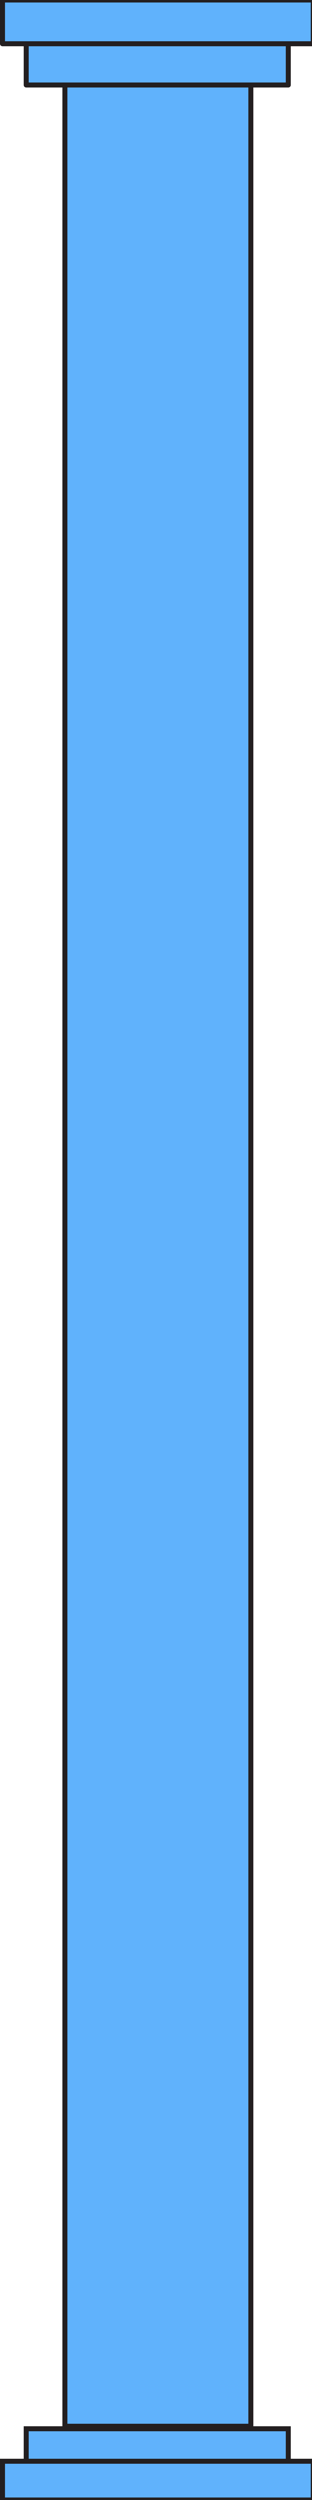 <?xml version="1.0" encoding="utf-8"?>
<!-- Generator: Adobe Illustrator 19.0.0, SVG Export Plug-In . SVG Version: 6.00 Build 0)  -->
<svg version="1.1" id="Layer_1" xmlns="http://www.w3.org/2000/svg" xmlns:xlink="http://www.w3.org/1999/xlink" x="0px" y="0px"
	 viewBox="0 -88 25 200" style="enable-background:new 0 -88 25 200;" xml:space="preserve">
<style type="text/css">
	.st0{fill:#60B2FC;stroke:#231F20;stroke-width:0.4;stroke-linecap:round;stroke-linejoin:round;stroke-miterlimit:10;}
	.st1{fill:none;stroke:#231F20;stroke-width:0.4;stroke-linecap:round;stroke-linejoin:round;stroke-miterlimit:10;}
	.st2{fill:#60B2FC;stroke:#231F20;stroke-width:0.4;stroke-miterlimit:10;}
	.st3{fill:none;stroke:#231F20;stroke-width:0.4;stroke-miterlimit:10;}
	.st4{fill:#60B2FC;}
</style>
<g id="XMLID_45_">
	<rect id="XMLID_20_" x="0.2" y="-88" class="st0" width="24.9" height="3.5"/>
	<rect id="XMLID_19_" x="2.1" y="-84.5" class="st0" width="21" height="3.3"/>
	<polyline id="XMLID_17_" class="st0" points="5.2,-58.9 5.2,-81.2 20.1,-81.2 20.1,-58.9 	"/>
	<g id="XMLID_46_">
		<g id="XMLID_47_">
			<line id="XMLID_16_" class="st1" x1="9.4" y1="-79" x2="9.4" y2="-58.9"/>
			<line id="XMLID_15_" class="st1" x1="7.5" y1="-58.9" x2="7.5" y2="-79"/>
			<line id="XMLID_14_" class="st1" x1="13.6" y1="-79" x2="13.6" y2="-58.9"/>
			<line id="XMLID_13_" class="st1" x1="11.7" y1="-58.9" x2="11.7" y2="-79"/>
			<line id="XMLID_12_" class="st1" x1="17.8" y1="-79" x2="17.8" y2="-58.9"/>
			<line id="XMLID_11_" class="st1" x1="15.9" y1="-58.9" x2="15.9" y2="-79"/>
		</g>
	</g>
</g>
<g id="XMLID_31_">
	<g id="XMLID_40_">
		<rect id="XMLID_10_" x="0.2" y="108.9" class="st2" width="24.9" height="3.1"/>
		<rect id="XMLID_9_" x="2.1" y="106.3" class="st2" width="21" height="2.6"/>
		<polyline id="XMLID_7_" class="st2" points="5.2,86.7 5.2,106.1 20.1,106.1 20.1,86.7 		"/>
	</g>
	<g id="XMLID_32_">
		<g id="XMLID_33_">
			<line id="XMLID_6_" class="st3" x1="9.4" y1="103.1" x2="9.4" y2="86.7"/>
			<line id="XMLID_5_" class="st3" x1="7.5" y1="86.7" x2="7.5" y2="103.1"/>
			<line id="XMLID_4_" class="st3" x1="13.6" y1="103.1" x2="13.6" y2="86.7"/>
			<line id="XMLID_3_" class="st3" x1="11.7" y1="86.7" x2="11.7" y2="103.1"/>
			<line id="XMLID_2_" class="st3" x1="17.8" y1="103.1" x2="17.8" y2="86.7"/>
			<line id="XMLID_1_" class="st3" x1="15.9" y1="86.7" x2="15.9" y2="103.1"/>
		</g>
	</g>
</g>
<g id="XMLID_59_">
	<g id="XMLID_68_">
		<rect id="XMLID_29_" x="5.2" y="-80.4" class="st4" width="14.9" height="186"/>
		<g id="XMLID_69_">
			<line id="XMLID_28_" class="st1" x1="20.1" y1="-80.4" x2="20.1" y2="105.6"/>
			<line id="XMLID_27_" class="st1" x1="5.2" y1="105.6" x2="5.2" y2="-80.4"/>
		</g>
	</g>
</g>
</svg>
